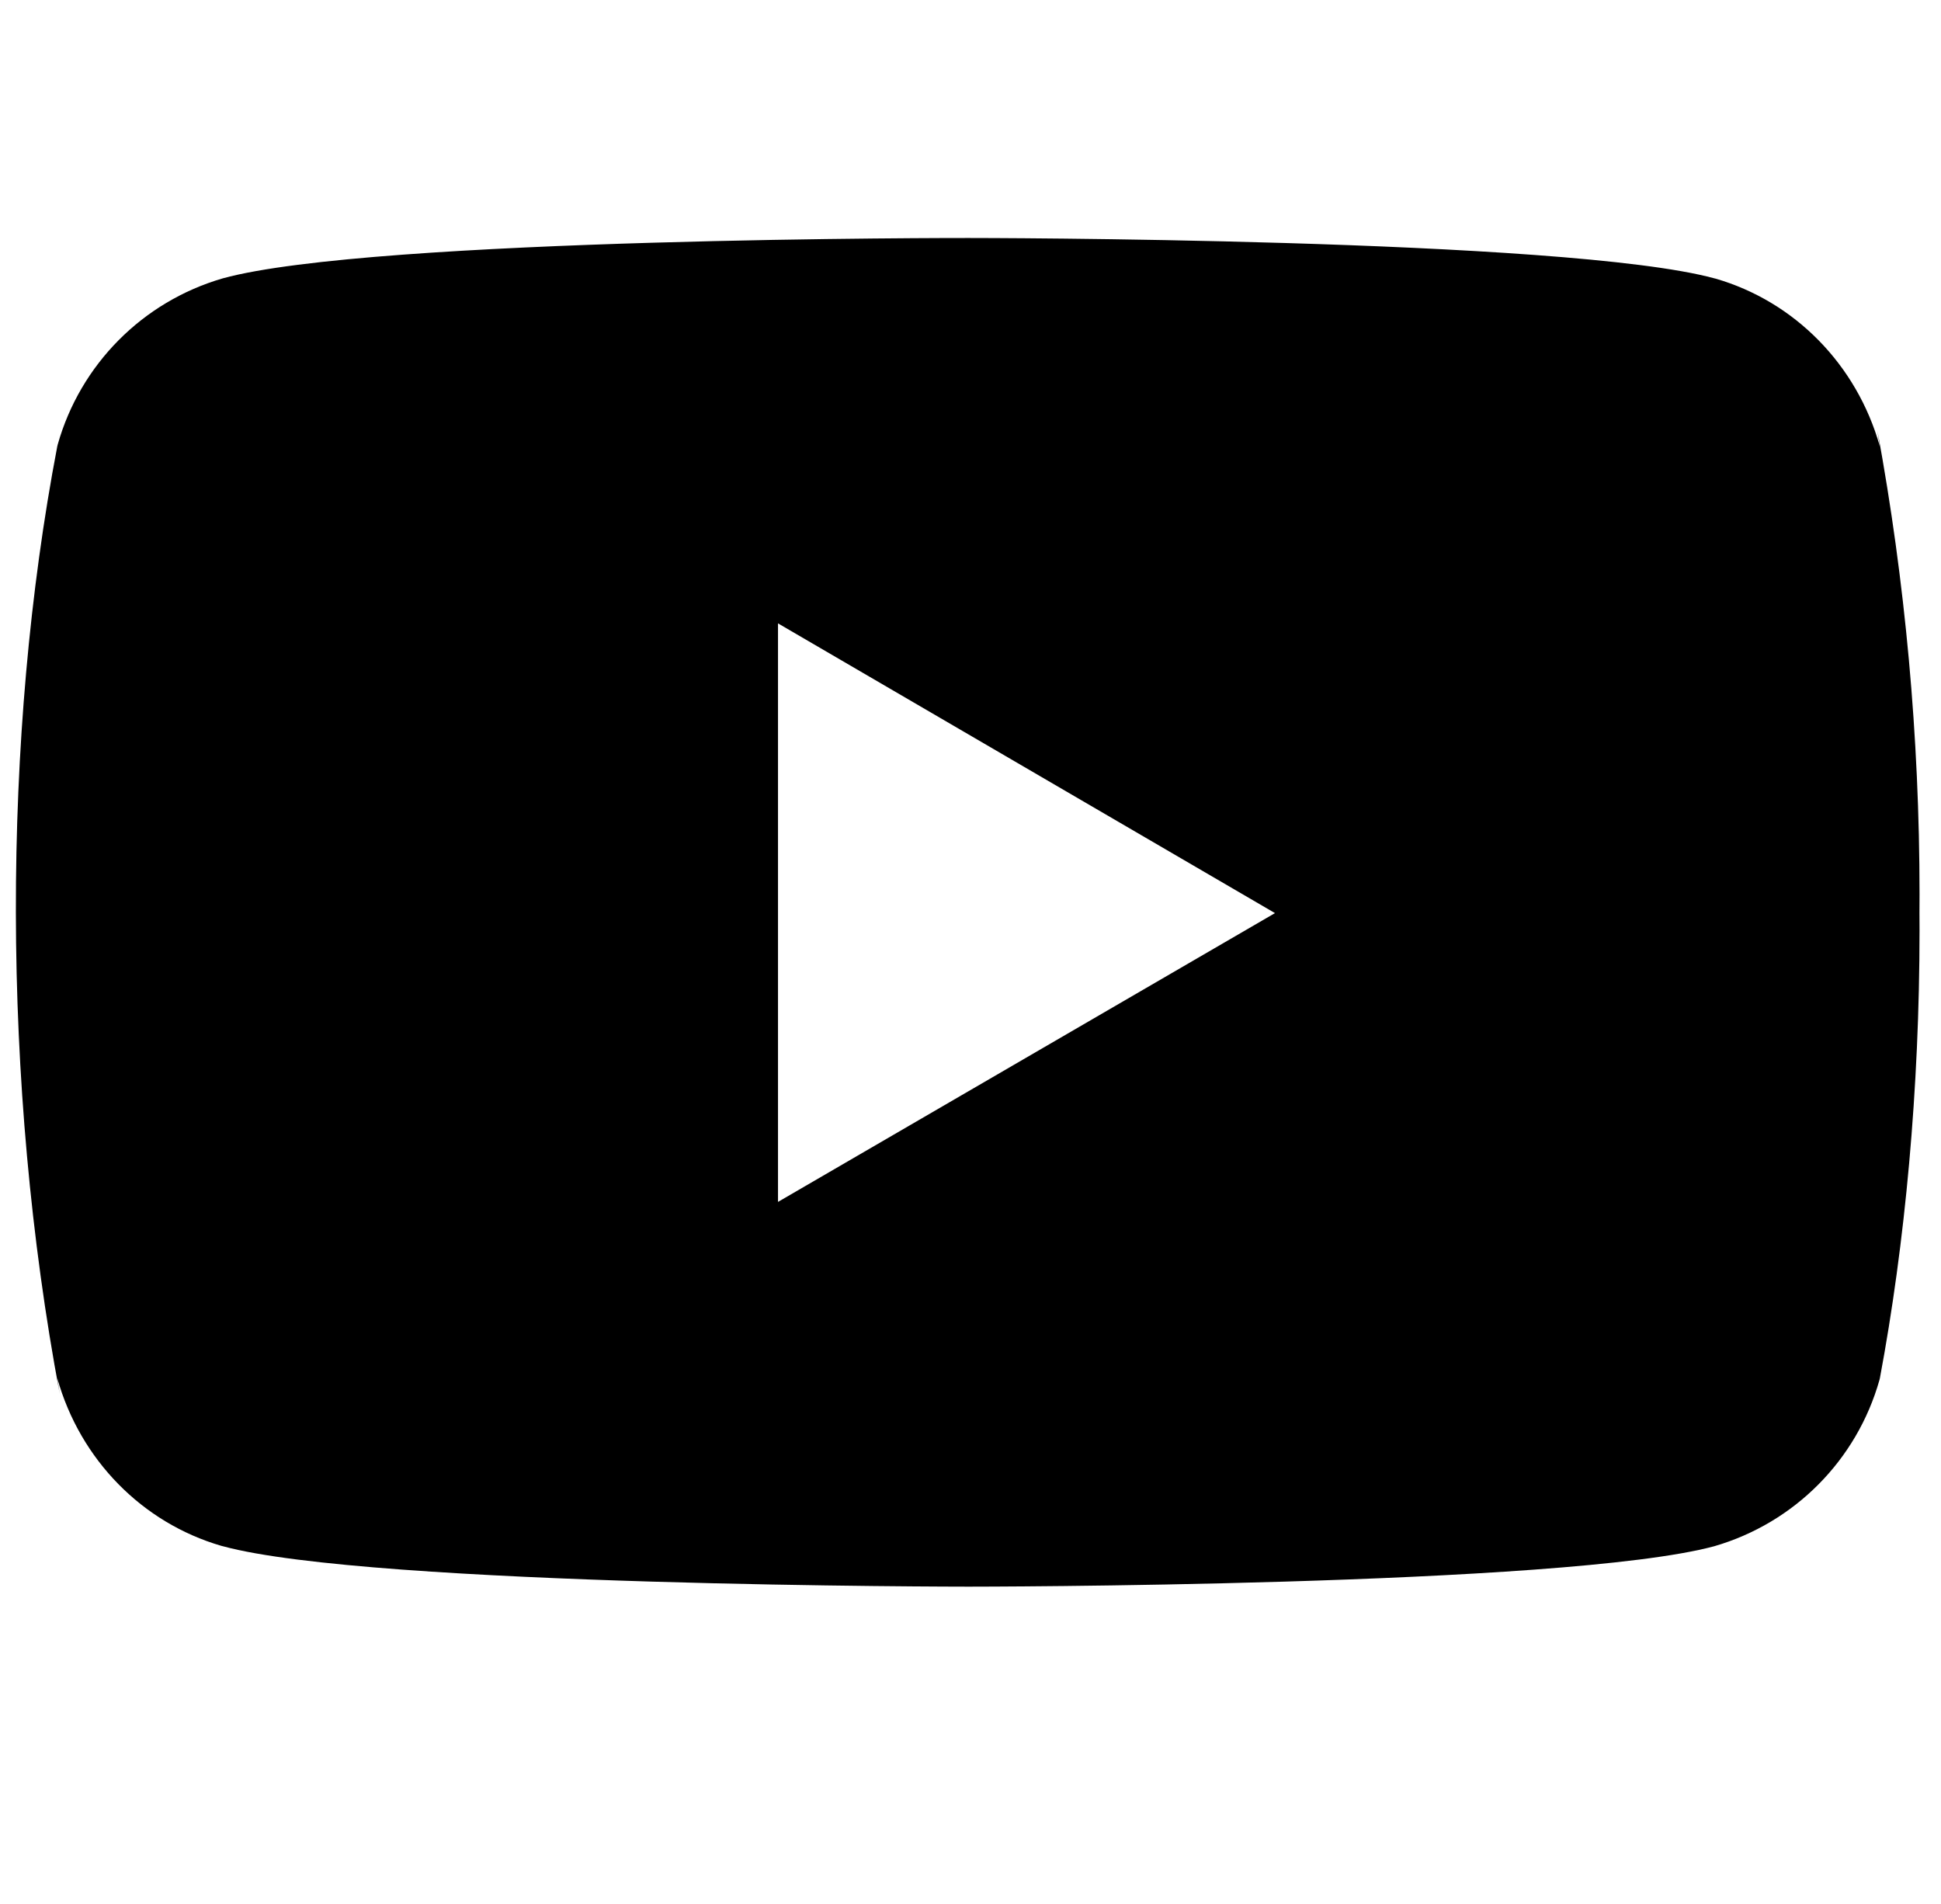 <svg width="52" height="51" viewBox="0 0 52 51" fill="none" xmlns="http://www.w3.org/2000/svg">
    <g clip-path="url(#clip0)">
        <path d="M50.297 11.537L50.36 11.953C49.744 9.767 48.08 8.079 45.966 7.465L45.921 7.454C41.946 6.375 25.947 6.375 25.947 6.375C25.947 6.375 9.989 6.354 5.972 7.455C3.818 8.079 2.151 9.767 1.546 11.908L1.535 11.953C0.05 19.712 0.039 29.034 1.601 37.34L1.535 36.92C2.151 39.106 3.815 40.793 5.93 41.408L5.974 41.419C9.946 42.501 25.949 42.501 25.949 42.501C25.949 42.501 41.905 42.501 45.923 41.419C48.079 40.794 49.746 39.107 50.351 36.965L50.362 36.921C51.038 33.313 51.425 29.16 51.425 24.919C51.425 24.764 51.425 24.606 51.423 24.45C51.425 24.305 51.425 24.133 51.425 23.961C51.425 19.715 51.038 15.564 50.297 11.537ZM20.843 32.195V16.698L34.157 24.459L20.843 32.195Z" fill="black"/>
    </g>
    <defs>
        <clipPath id="clip0">
            <rect width="51" height="51" fill="white" transform="translate(0.425)"/>
        </clipPath>
    </defs>
</svg>
